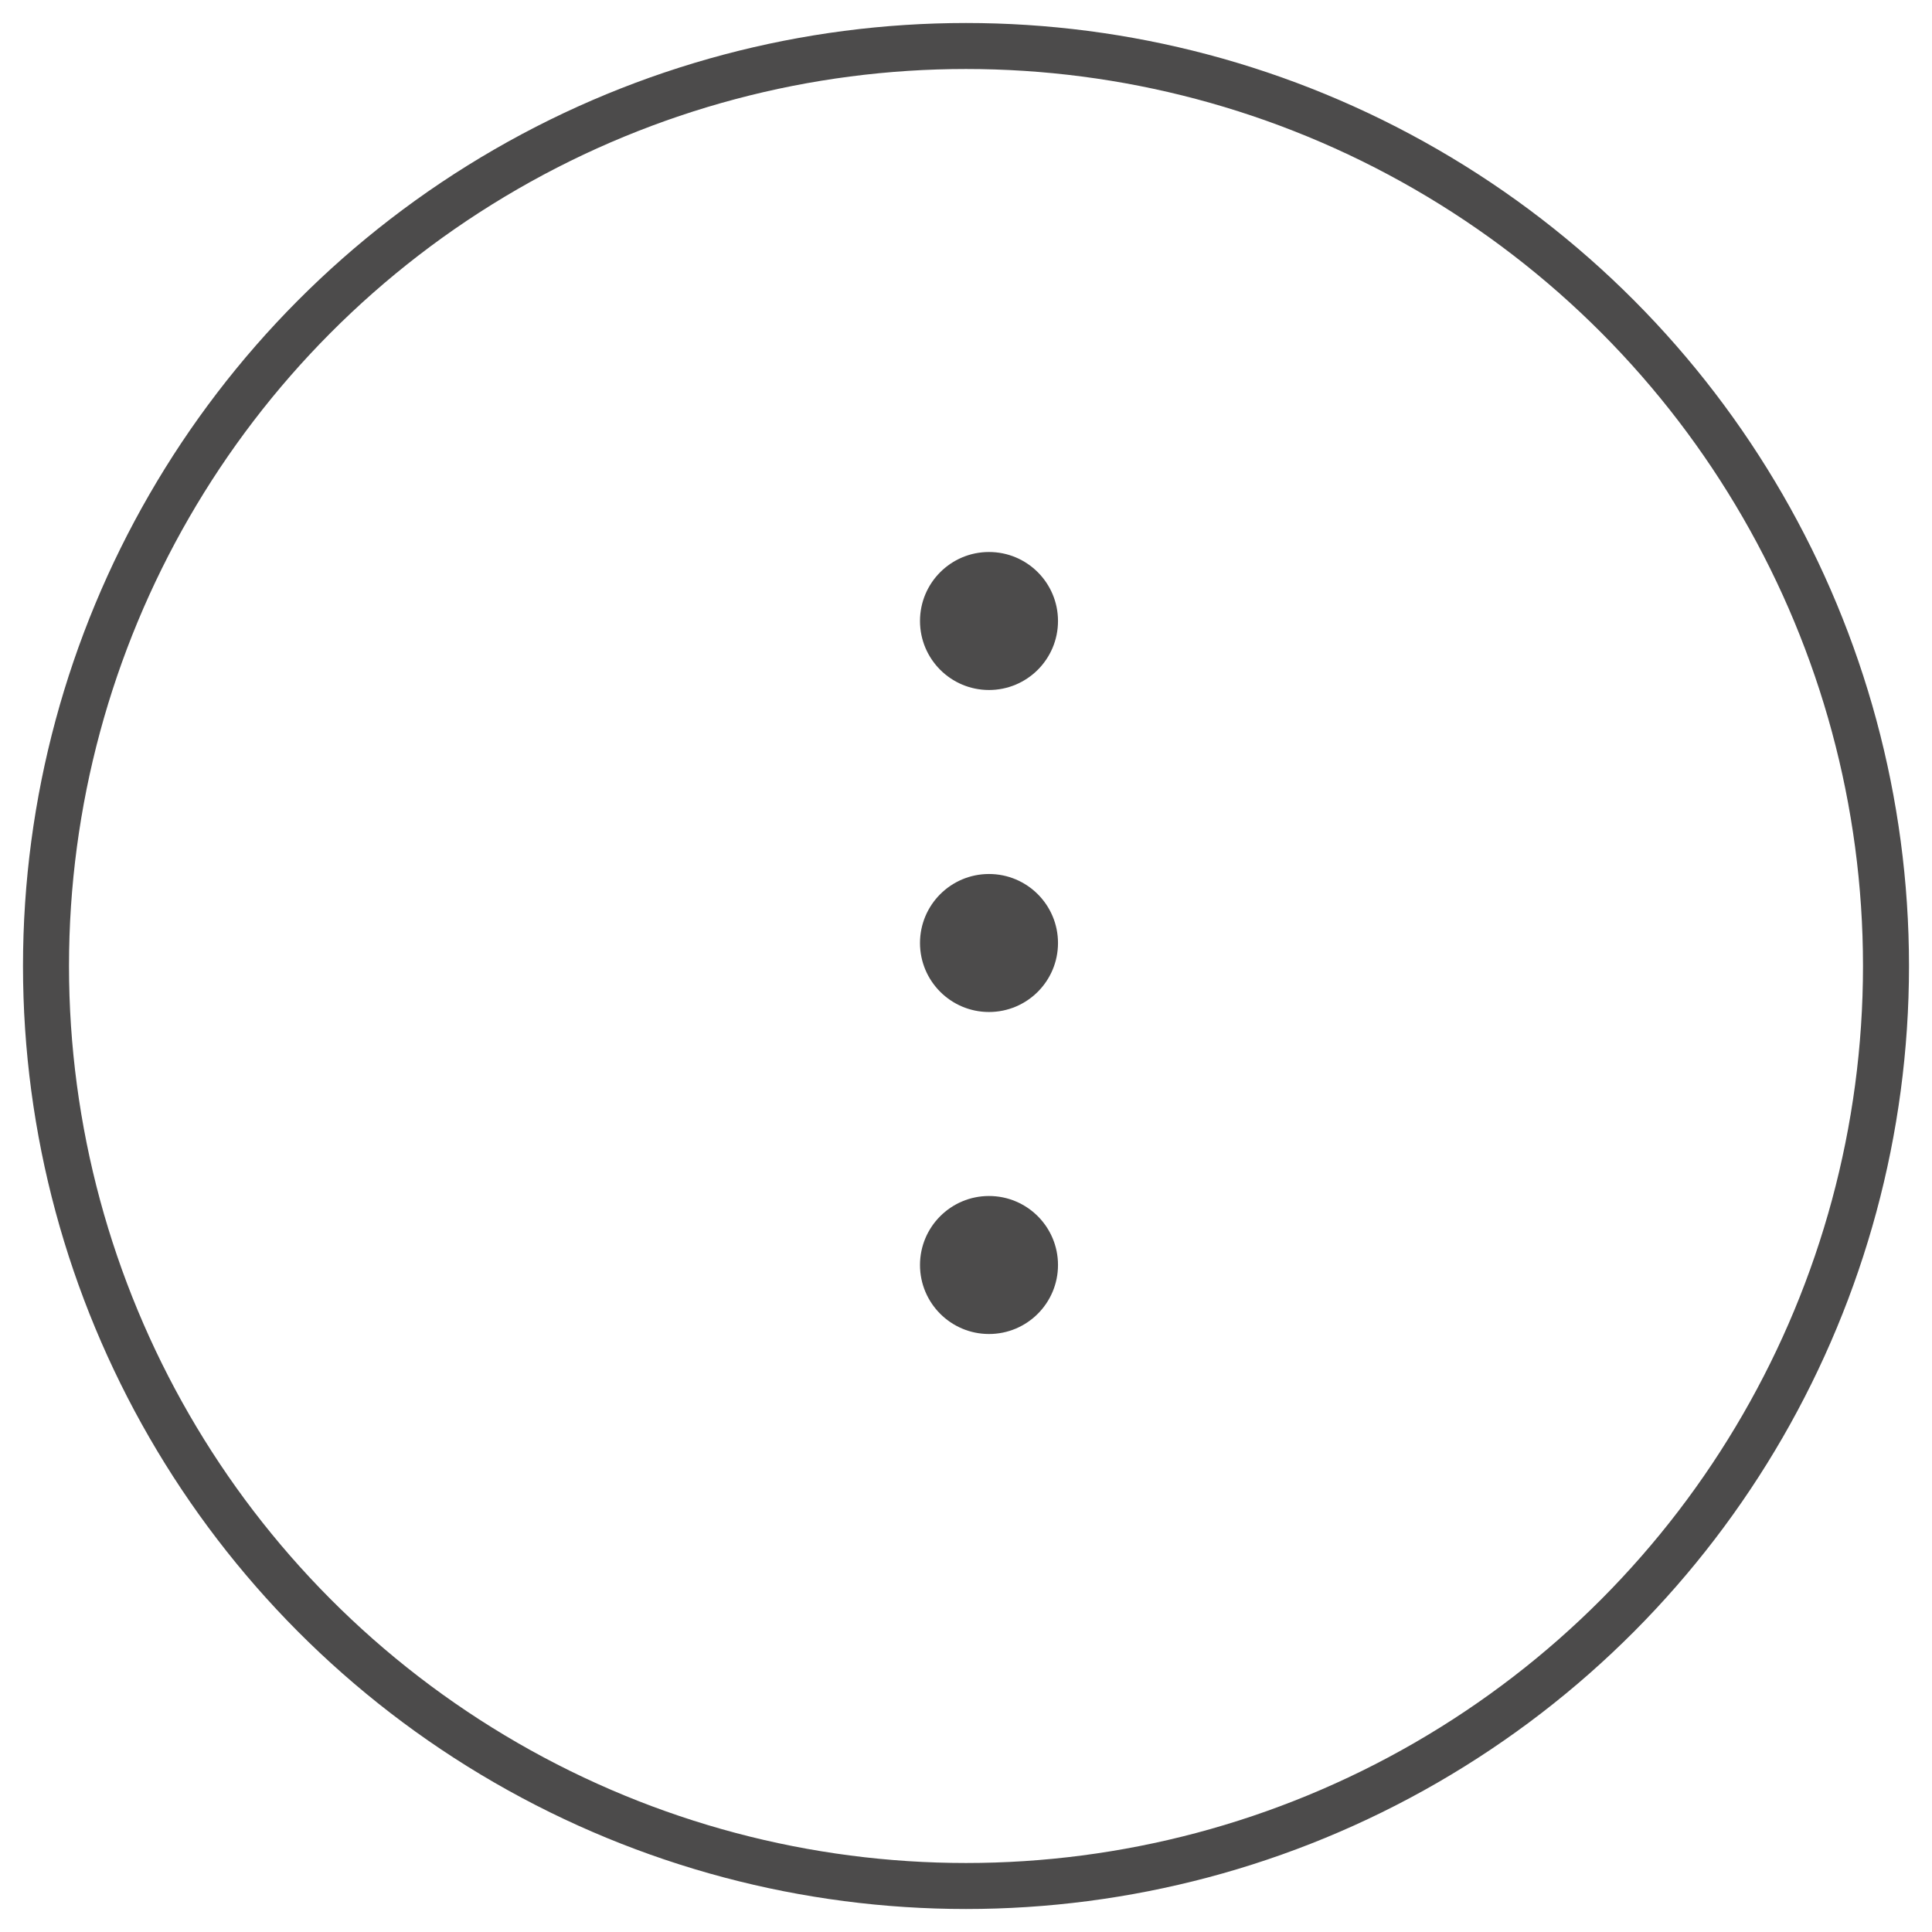 <?xml version="1.0" encoding="UTF-8"?>
<svg width="42px" height="42px" viewBox="0 0 42 42" version="1.1" xmlns="http://www.w3.org/2000/svg" xmlns:xlink="http://www.w3.org/1999/xlink">
    <!-- Generator: Sketch 46.2 (44496) - http://www.bohemiancoding.com/sketch -->
    <title>FoodGenius-wunschmodell-waehlen</title>
    <desc>Created with Sketch.</desc>
    <defs></defs>
    <g id="Symbols" stroke="none" stroke-width="1" fill="none" fill-rule="evenodd">
        <g id="FG-Keyimage-arm-up" transform="translate(-699, -105)">
            <g id="FoodGenius-wunschmodell-waehlen" transform="translate(700, 106)">
                <circle id="Oval" stroke="#4C4B4B" stroke-width="1" cx="20" cy="20" r="20"></circle>
                <circle id="Oval-2-Copy-2" fill="#4C4B4B" fill-rule="evenodd" cx="20.5" cy="26.5" r="1.5"></circle>
                <circle id="Oval-2-Copy-3" fill="#4C4B4B" fill-rule="evenodd" cx="20.5" cy="19.5" r="1.5"></circle>
                <circle id="Oval-2-Copy-4" fill="#4C4B4B" fill-rule="evenodd" cx="20.5" cy="12.5" r="1.5"></circle>
            </g>
        </g>
    </g>
</svg>